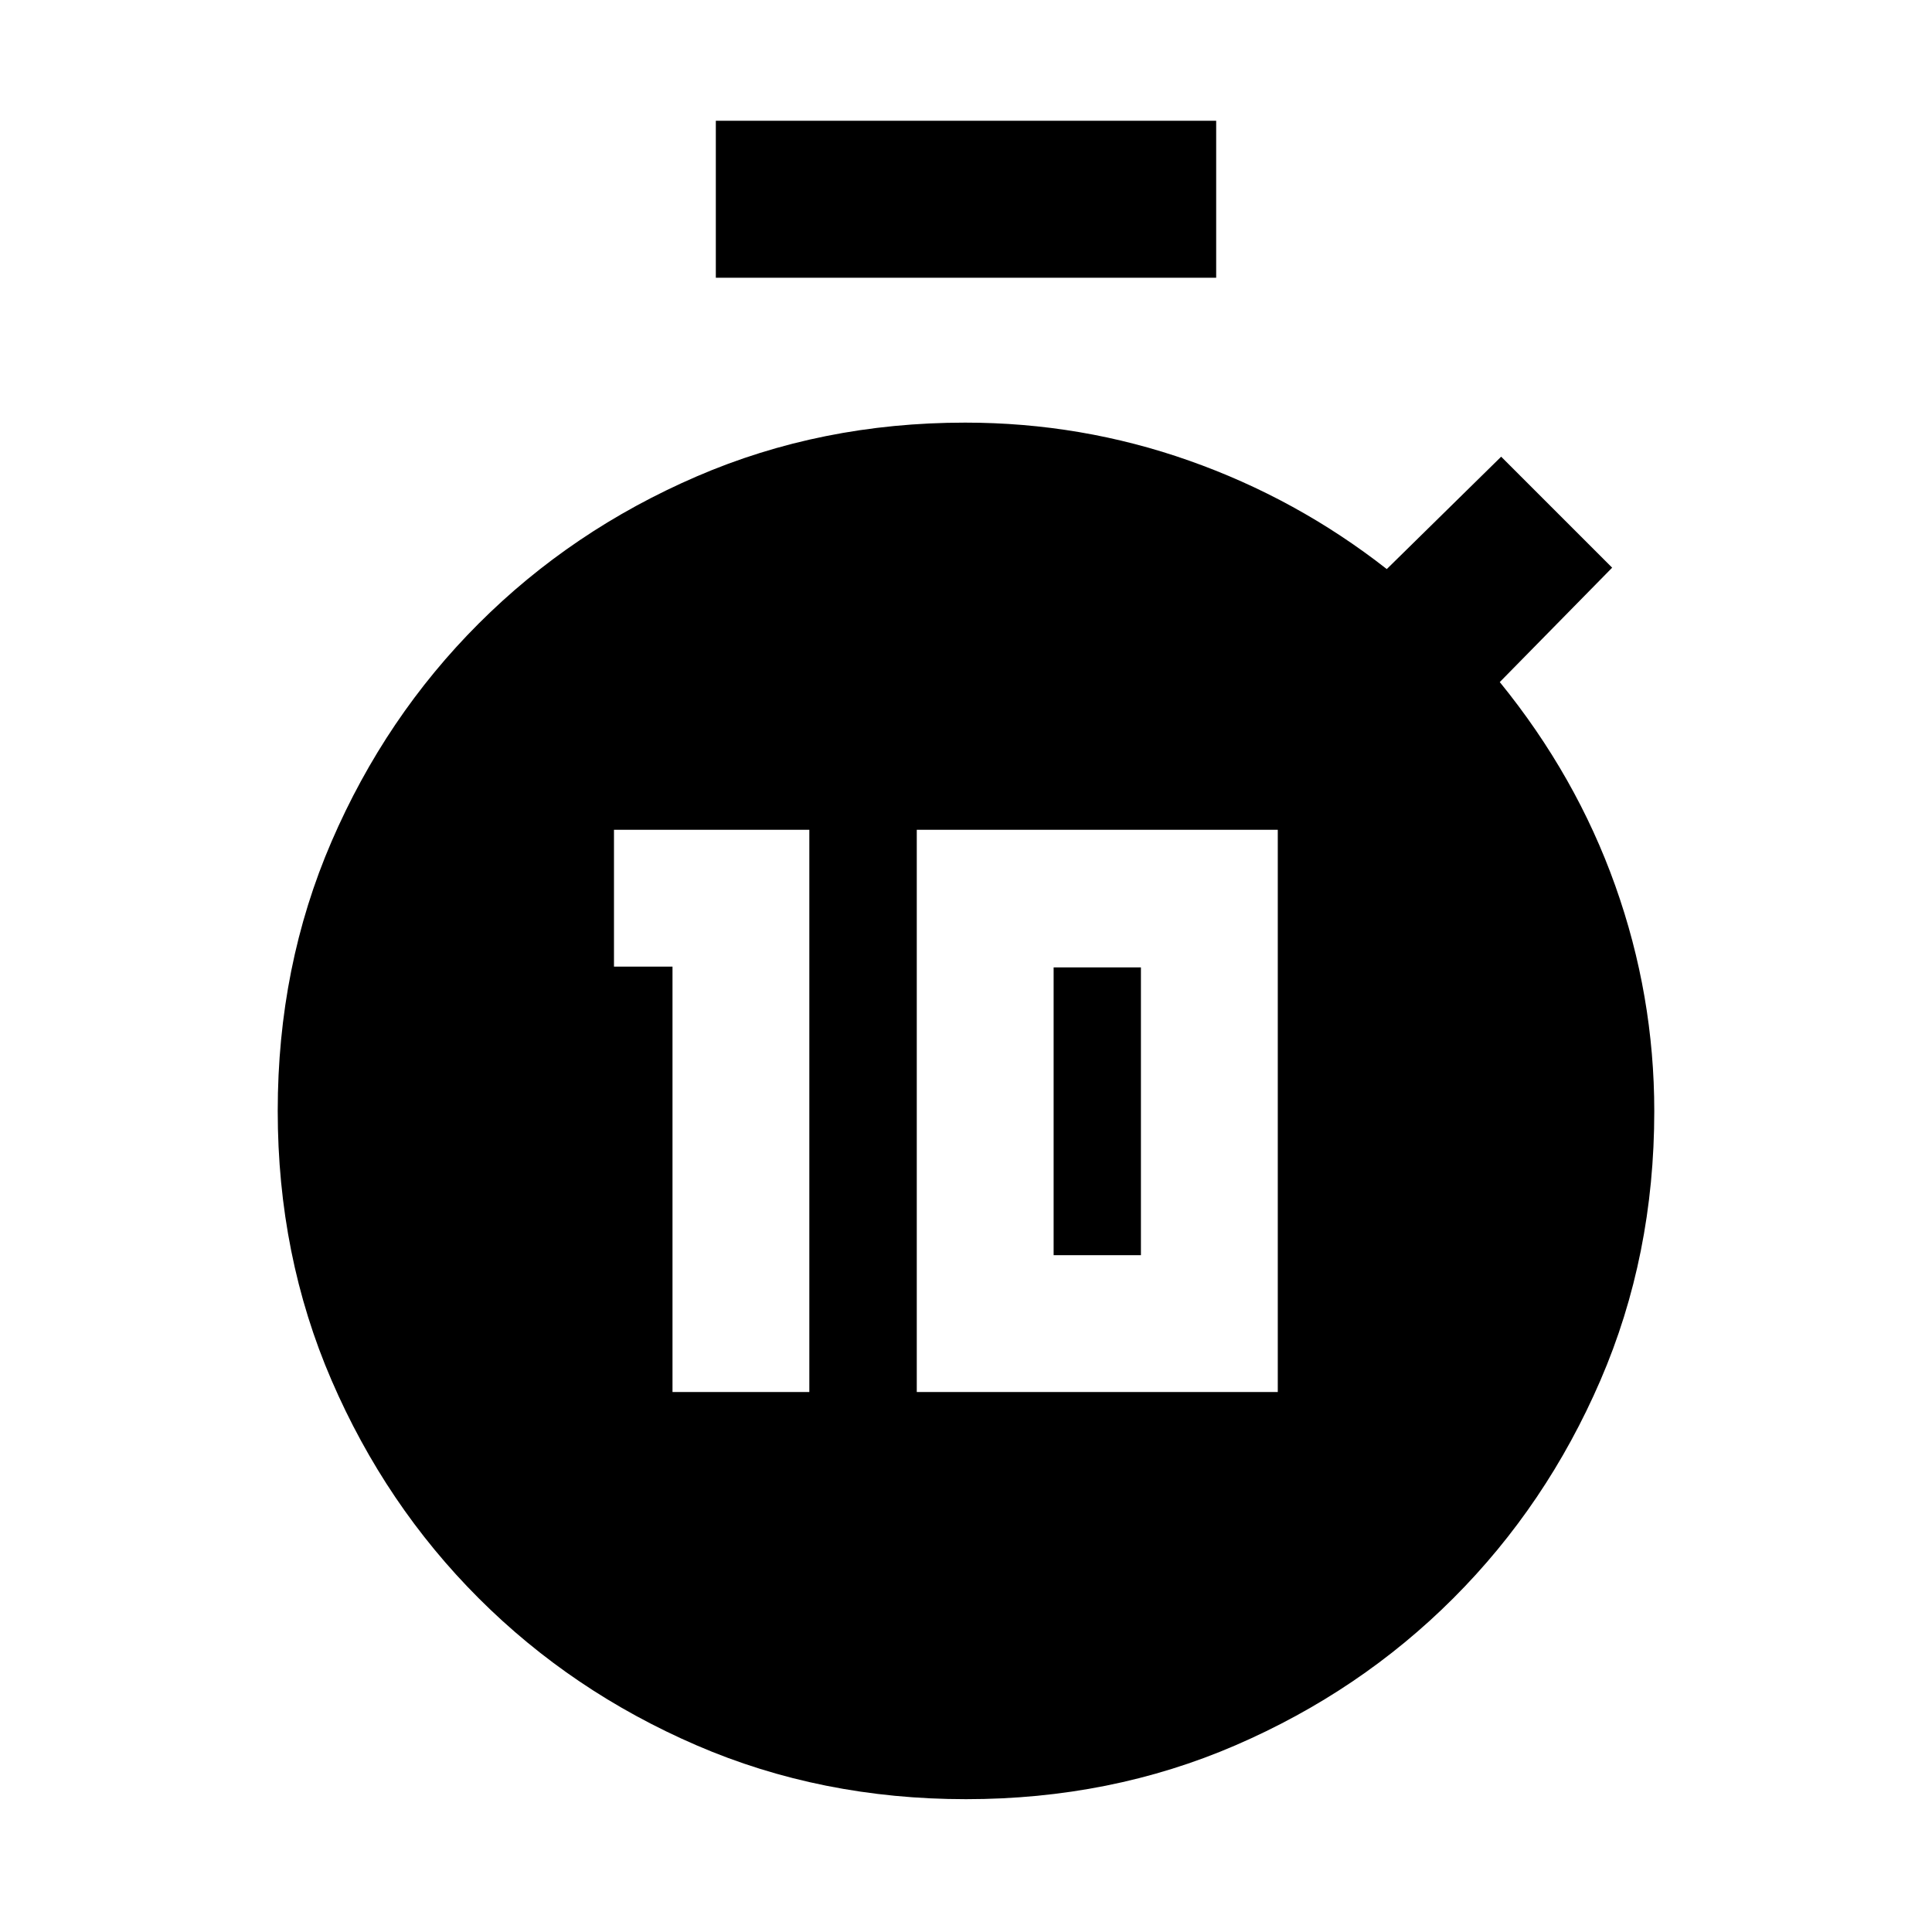 <svg xmlns="http://www.w3.org/2000/svg" height="20" viewBox="0 -960 960 960" width="20"><path d="M334.16-268.31h67.99v-279.38h-97.07v68h29.08v211.38Zm121.38 0h179.38v-279.38H455.54v279.38Zm68-68v-143h43.38v143h-43.38ZM355.69-822v-78h248.62v78H355.69ZM480-66q-71.97 0-133.91-26.77t-108.24-73.08q-46.31-46.3-73.08-108.24Q138-336.03 138-408t26.77-133.91q26.77-61.94 73.08-108.24 46.3-46.31 108.24-73.08Q408.03-750 479.56-750q57.77 0 111.3 18.89 53.52 18.88 98.22 53.88l56.84-55.84 55.15 55.15-55.84 56.84q38 46.7 57.38 101.16Q822-465.46 822-407.86q0 71.83-26.77 133.77-26.77 61.94-73.08 108.24-46.3 46.31-108.24 73.08Q551.97-66 480-66Z"/></svg>